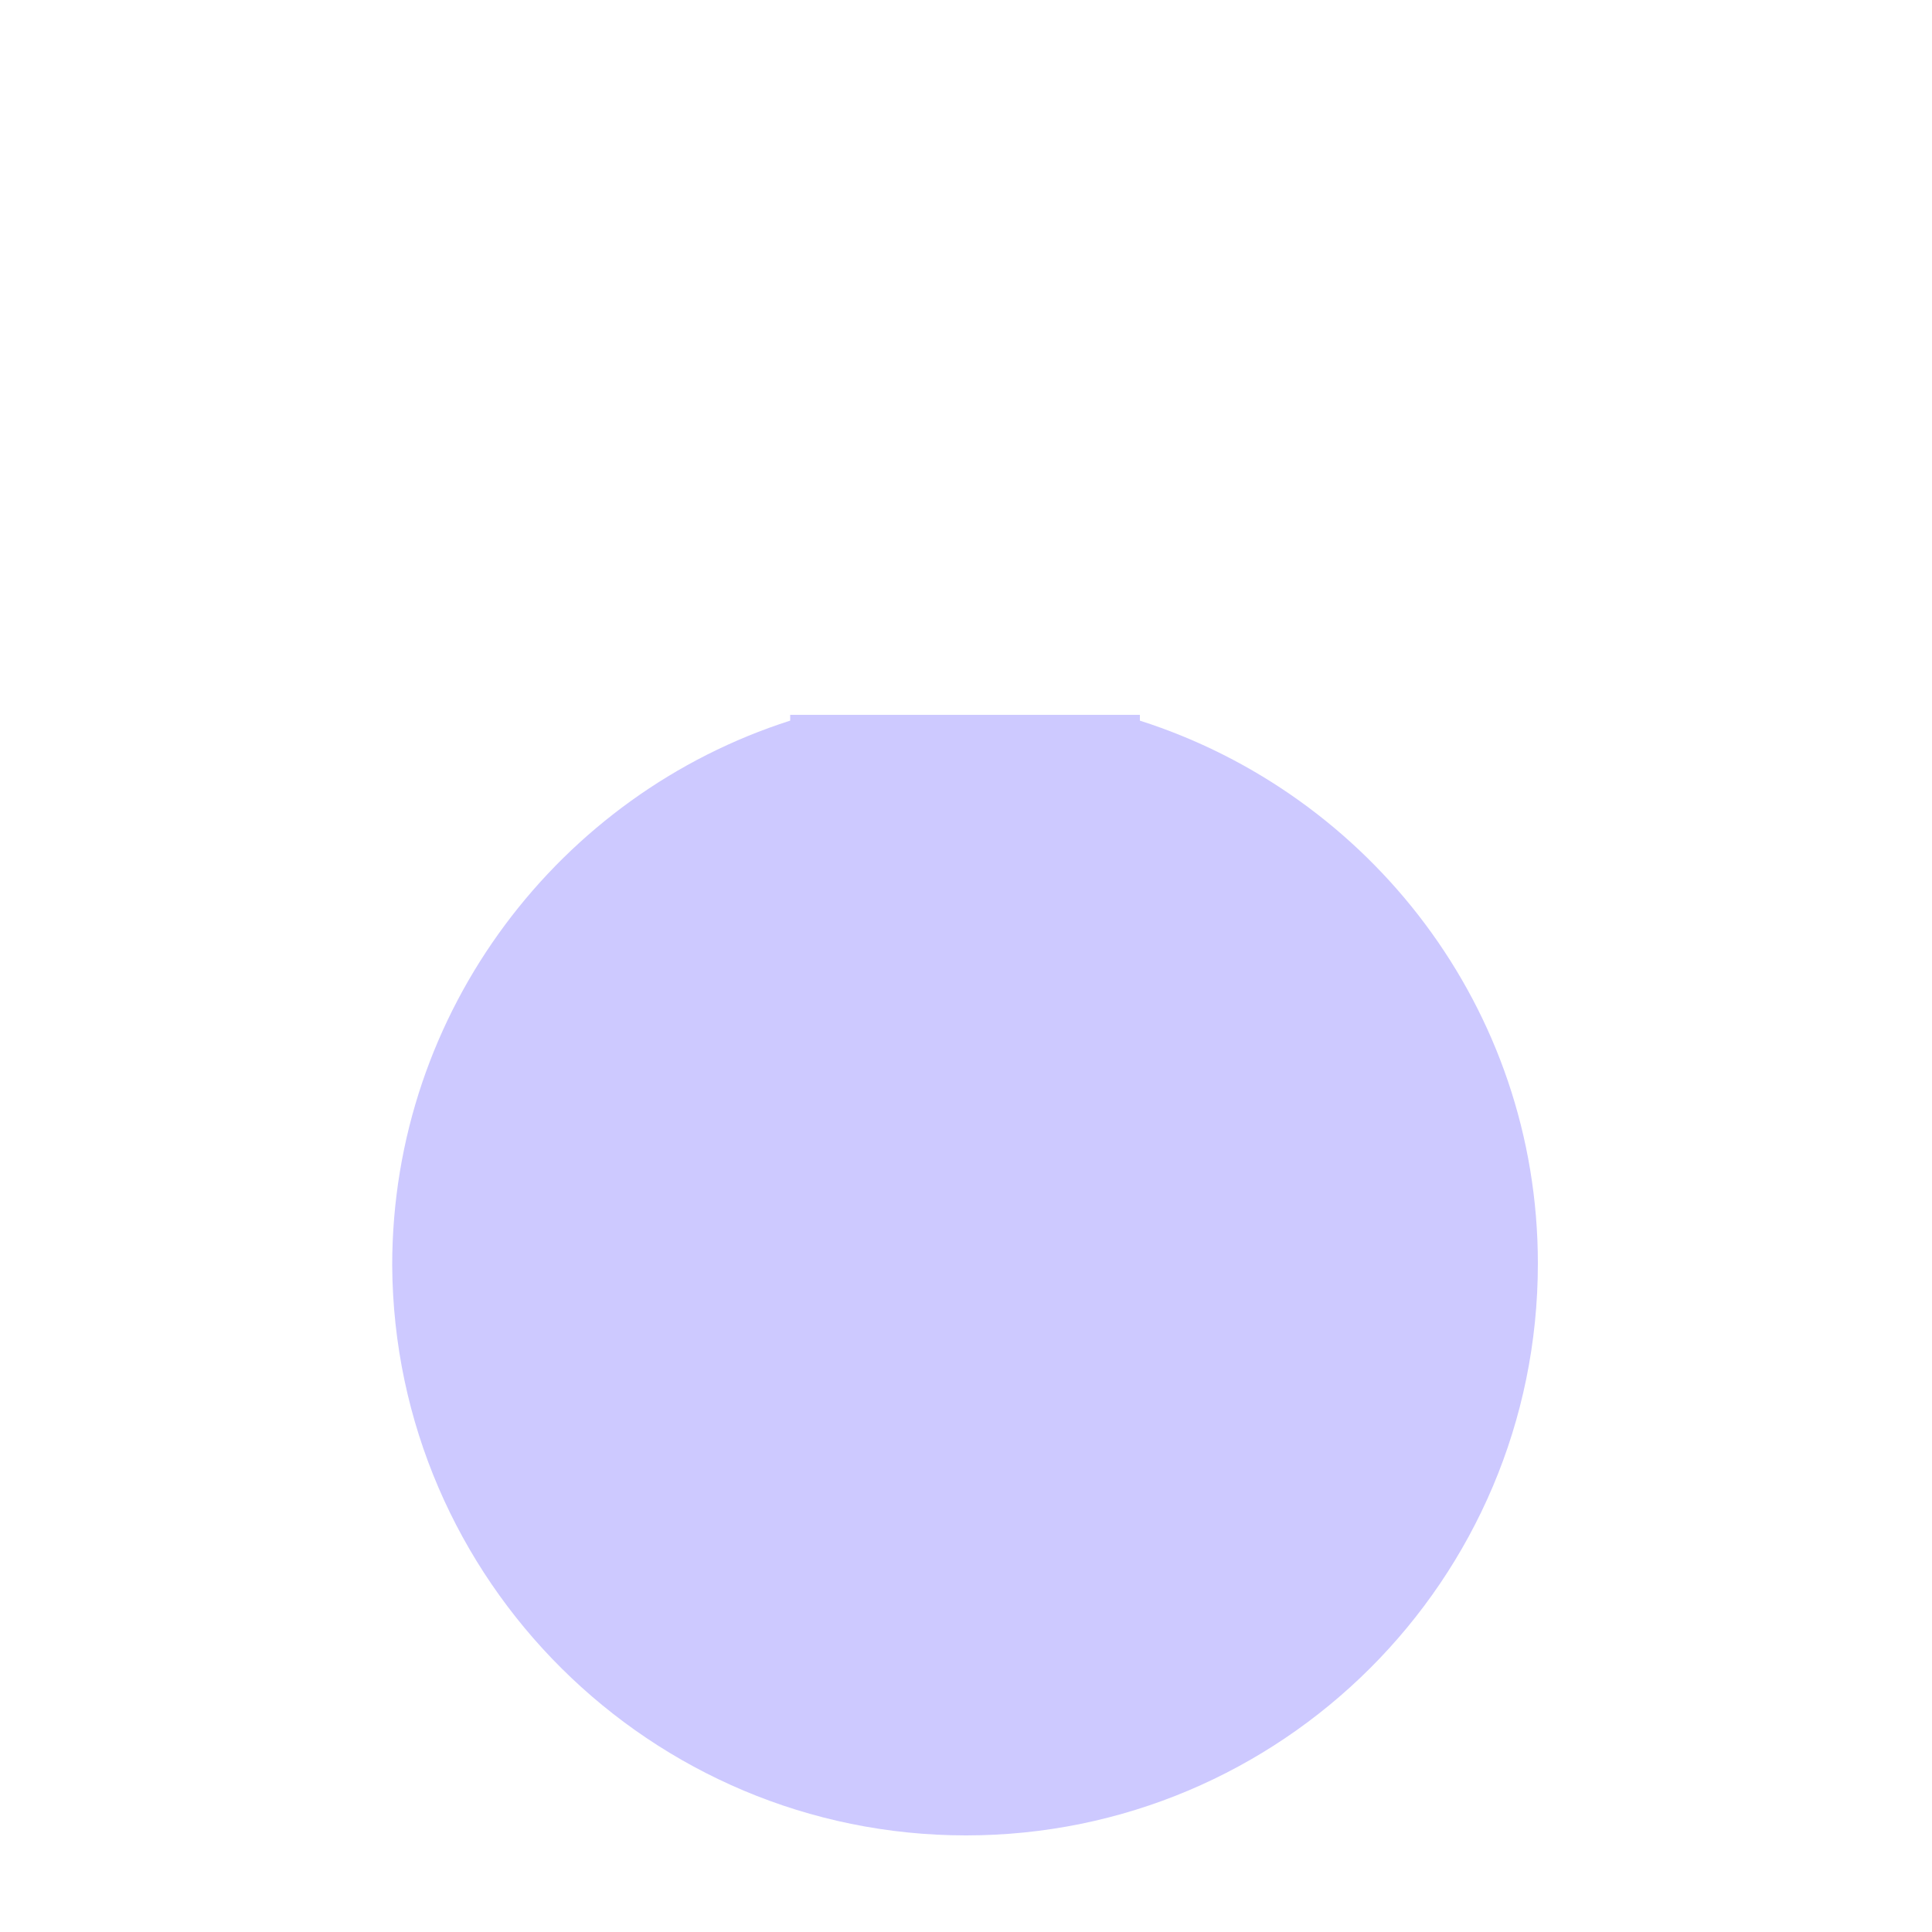 <svg
    xmlns="http://www.w3.org/2000/svg"
    xmlns:xlink="http://www.w3.org/1999/xlink"
    style="shape-rendering: auto"
    width="1em"
    height="1em"
    viewBox="0 0 100 100"
    preserveAspectRatio="xMidYMid"
  >
    <defs>
      <clipPath
        id="ldio-zi9awp8n1x-cp"
        clipPathUnits="userSpaceOnUse"
      >
        <rect
          x="0"
          y="37"
          width="100"
          height="63"
        />
      </clipPath>
      <pattern
        id="ldio-zi9awp8n1x-pattern"
        patternUnits="userSpaceOnUse"
        x="0"
        y="0"
        width="100"
        height="100"
      >
        <rect
          x="0"
          y="0"
          width="100"
          height="100"
          fill="#cdc9ff"
        />
        <circle
          cx="68"
          cy="0"
          r="8"
          fill="#999999"
        >
          <animateTransform
            attributeName="transform"
            type="translate"
            values="0 146;0 -46"
            keyTimes="0;1"
            dur="3.03s"
            begin="-2.909s"
            repeatCount="indefinite"
          />
        </circle>
        <circle
          cx="30"
          cy="0"
          r="3"
          fill="#999999"
        >
          <animateTransform
            attributeName="transform"
            type="translate"
            values="0 142;0 -42"
            keyTimes="0;1"
            dur="3.03s"
            begin="-0.909s"
            repeatCount="indefinite"
          />
        </circle>
        <circle
          cx="76"
          cy="0"
          r="4"
          fill="#999999"
        >
          <animateTransform
            attributeName="transform"
            type="translate"
            values="0 151;0 -51"
            keyTimes="0;1"
            dur="3.03s"
            begin="-0.758s"
            repeatCount="indefinite"
          />
        </circle>
        <circle
          cx="25"
          cy="0"
          r="10"
          fill="#999999"
        >
          <animateTransform
            attributeName="transform"
            type="translate"
            values="0 149;0 -49"
            keyTimes="0;1"
            dur="3.03s"
            begin="-1.848s"
            repeatCount="indefinite"
          />
        </circle>
        <circle
          cx="69"
          cy="0"
          r="5"
          fill="#999999"
        >
          <animateTransform
            attributeName="transform"
            type="translate"
            values="0 136;0 -36"
            keyTimes="0;1"
            dur="3.03s"
            begin="-1.97s"
            repeatCount="indefinite"
          />
        </circle>
        <circle
          cx="16"
          cy="0"
          r="7"
          fill="#999999"
        >
          <animateTransform
            attributeName="transform"
            type="translate"
            values="0 128;0 -28"
            keyTimes="0;1"
            dur="3.03s"
            begin="-2.424s"
            repeatCount="indefinite"
          />
        </circle>
        <circle
          cx="49"
          cy="0"
          r="5"
          fill="#999999"
        >
          <animateTransform
            attributeName="transform"
            type="translate"
            values="0 129;0 -29"
            keyTimes="0;1"
            dur="3.03s"
            begin="-1.818s"
            repeatCount="indefinite"
          />
        </circle>
        <circle
          cx="31"
          cy="0"
          r="8"
          fill="#999999"
        >
          <animateTransform
            attributeName="transform"
            type="translate"
            values="0 157;0 -57"
            keyTimes="0;1"
            dur="3.03s"
            begin="-0.97s"
            repeatCount="indefinite"
          />
        </circle>
        <circle
          cx="25"
          cy="0"
          r="6"
          fill="#999999"
        >
          <animateTransform
            attributeName="transform"
            type="translate"
            values="0 154;0 -54"
            keyTimes="0;1"
            dur="3.03s"
            begin="-0.606s"
            repeatCount="indefinite"
          />
        </circle>
        <circle
          cx="10"
          cy="0"
          r="3"
          fill="#999999"
        >
          <animateTransform
            attributeName="transform"
            type="translate"
            values="0 103;0 -3"
            keyTimes="0;1"
            dur="3.03s"
            begin="-1.97s"
            repeatCount="indefinite"
          />
        </circle>
        <circle
          cx="78"
          cy="0"
          r="5"
          fill="#999999"
        >
          <animateTransform
            attributeName="transform"
            type="translate"
            values="0 109;0 -9"
            keyTimes="0;1"
            dur="3.03s"
            begin="-1.03s"
            repeatCount="indefinite"
          />
        </circle>
        <circle
          cx="9"
          cy="0"
          r="10"
          fill="#999999"
        >
          <animateTransform
            attributeName="transform"
            type="translate"
            values="0 153;0 -53"
            keyTimes="0;1"
            dur="3.03s"
            begin="-1.545s"
            repeatCount="indefinite"
          />
        </circle>
        <circle
          cx="8"
          cy="0"
          r="5"
          fill="#999999"
        >
          <animateTransform
            attributeName="transform"
            type="translate"
            values="0 137;0 -37"
            keyTimes="0;1"
            dur="3.03s"
            begin="-2.394s"
            repeatCount="indefinite"
          />
        </circle>
        <circle
          cx="70"
          cy="0"
          r="8"
          fill="#999999"
        >
          <animateTransform
            attributeName="transform"
            type="translate"
            values="0 118;0 -18"
            keyTimes="0;1"
            dur="3.03s"
            begin="-2.394s"
            repeatCount="indefinite"
          />
        </circle>
        <circle
          cx="70"
          cy="0"
          r="6"
          fill="#999999"
        >
          <animateTransform
            attributeName="transform"
            type="translate"
            values="0 115;0 -15"
            keyTimes="0;1"
            dur="3.03s"
            begin="-1s"
            repeatCount="indefinite"
          />
        </circle>
        <circle
          cx="64"
          cy="0"
          r="2"
          fill="#999999"
        >
          <animateTransform
            attributeName="transform"
            type="translate"
            values="0 141;0 -41"
            keyTimes="0;1"
            dur="3.03s"
            begin="-2.939s"
            repeatCount="indefinite"
          />
        </circle>
        <circle
          cx="13"
          cy="0"
          r="8"
          fill="#999999"
        >
          <animateTransform
            attributeName="transform"
            type="translate"
            values="0 121;0 -21"
            keyTimes="0;1"
            dur="3.03s"
            begin="-2.788s"
            repeatCount="indefinite"
          />
        </circle>
        <circle
          cx="26"
          cy="0"
          r="3"
          fill="#999999"
        >
          <animateTransform
            attributeName="transform"
            type="translate"
            values="0 136;0 -36"
            keyTimes="0;1"
            dur="3.03s"
            begin="-2.364s"
            repeatCount="indefinite"
          />
        </circle>
      </pattern>
    </defs>
    <path
      fill="url(#ldio-zi9awp8n1x-pattern)"
      clip-path="url(#ldio-zi9awp8n1x-cp)"
      d="M59,37.3V18.9c3-0.8,5.1-3.6,5.1-6.8C64.1,8.2,61,5,57.1,5H42.9c-3.9,0-7.1,3.2-7.1,7.1c0,3.2,2.2,6,5.1,6.8v18.4c-11.9,3.8-20.6,15-20.6,28.2C20.4,81.8,33.7,95,50,95s29.6-13.2,29.6-29.6C79.6,52.2,70.9,41.1,59,37.3z"
    />
    <path
      fill="none"
      troke="#999999"
      stroke-width="5"
      d="M59,37.3V18.9c3-0.8,5.1-3.6,5.1-6.8C64.1,8.2,61,5,57.1,5H42.9c-3.9,0-7.1,3.2-7.1,7.1c0,3.2,2.2,6,5.1,6.8v18.4c-11.9,3.8-20.6,15-20.6,28.2C20.4,81.8,33.7,95,50,95s29.6-13.2,29.6-29.6C79.6,52.2,70.9,41.1,59,37.3z"
    />
  </svg>